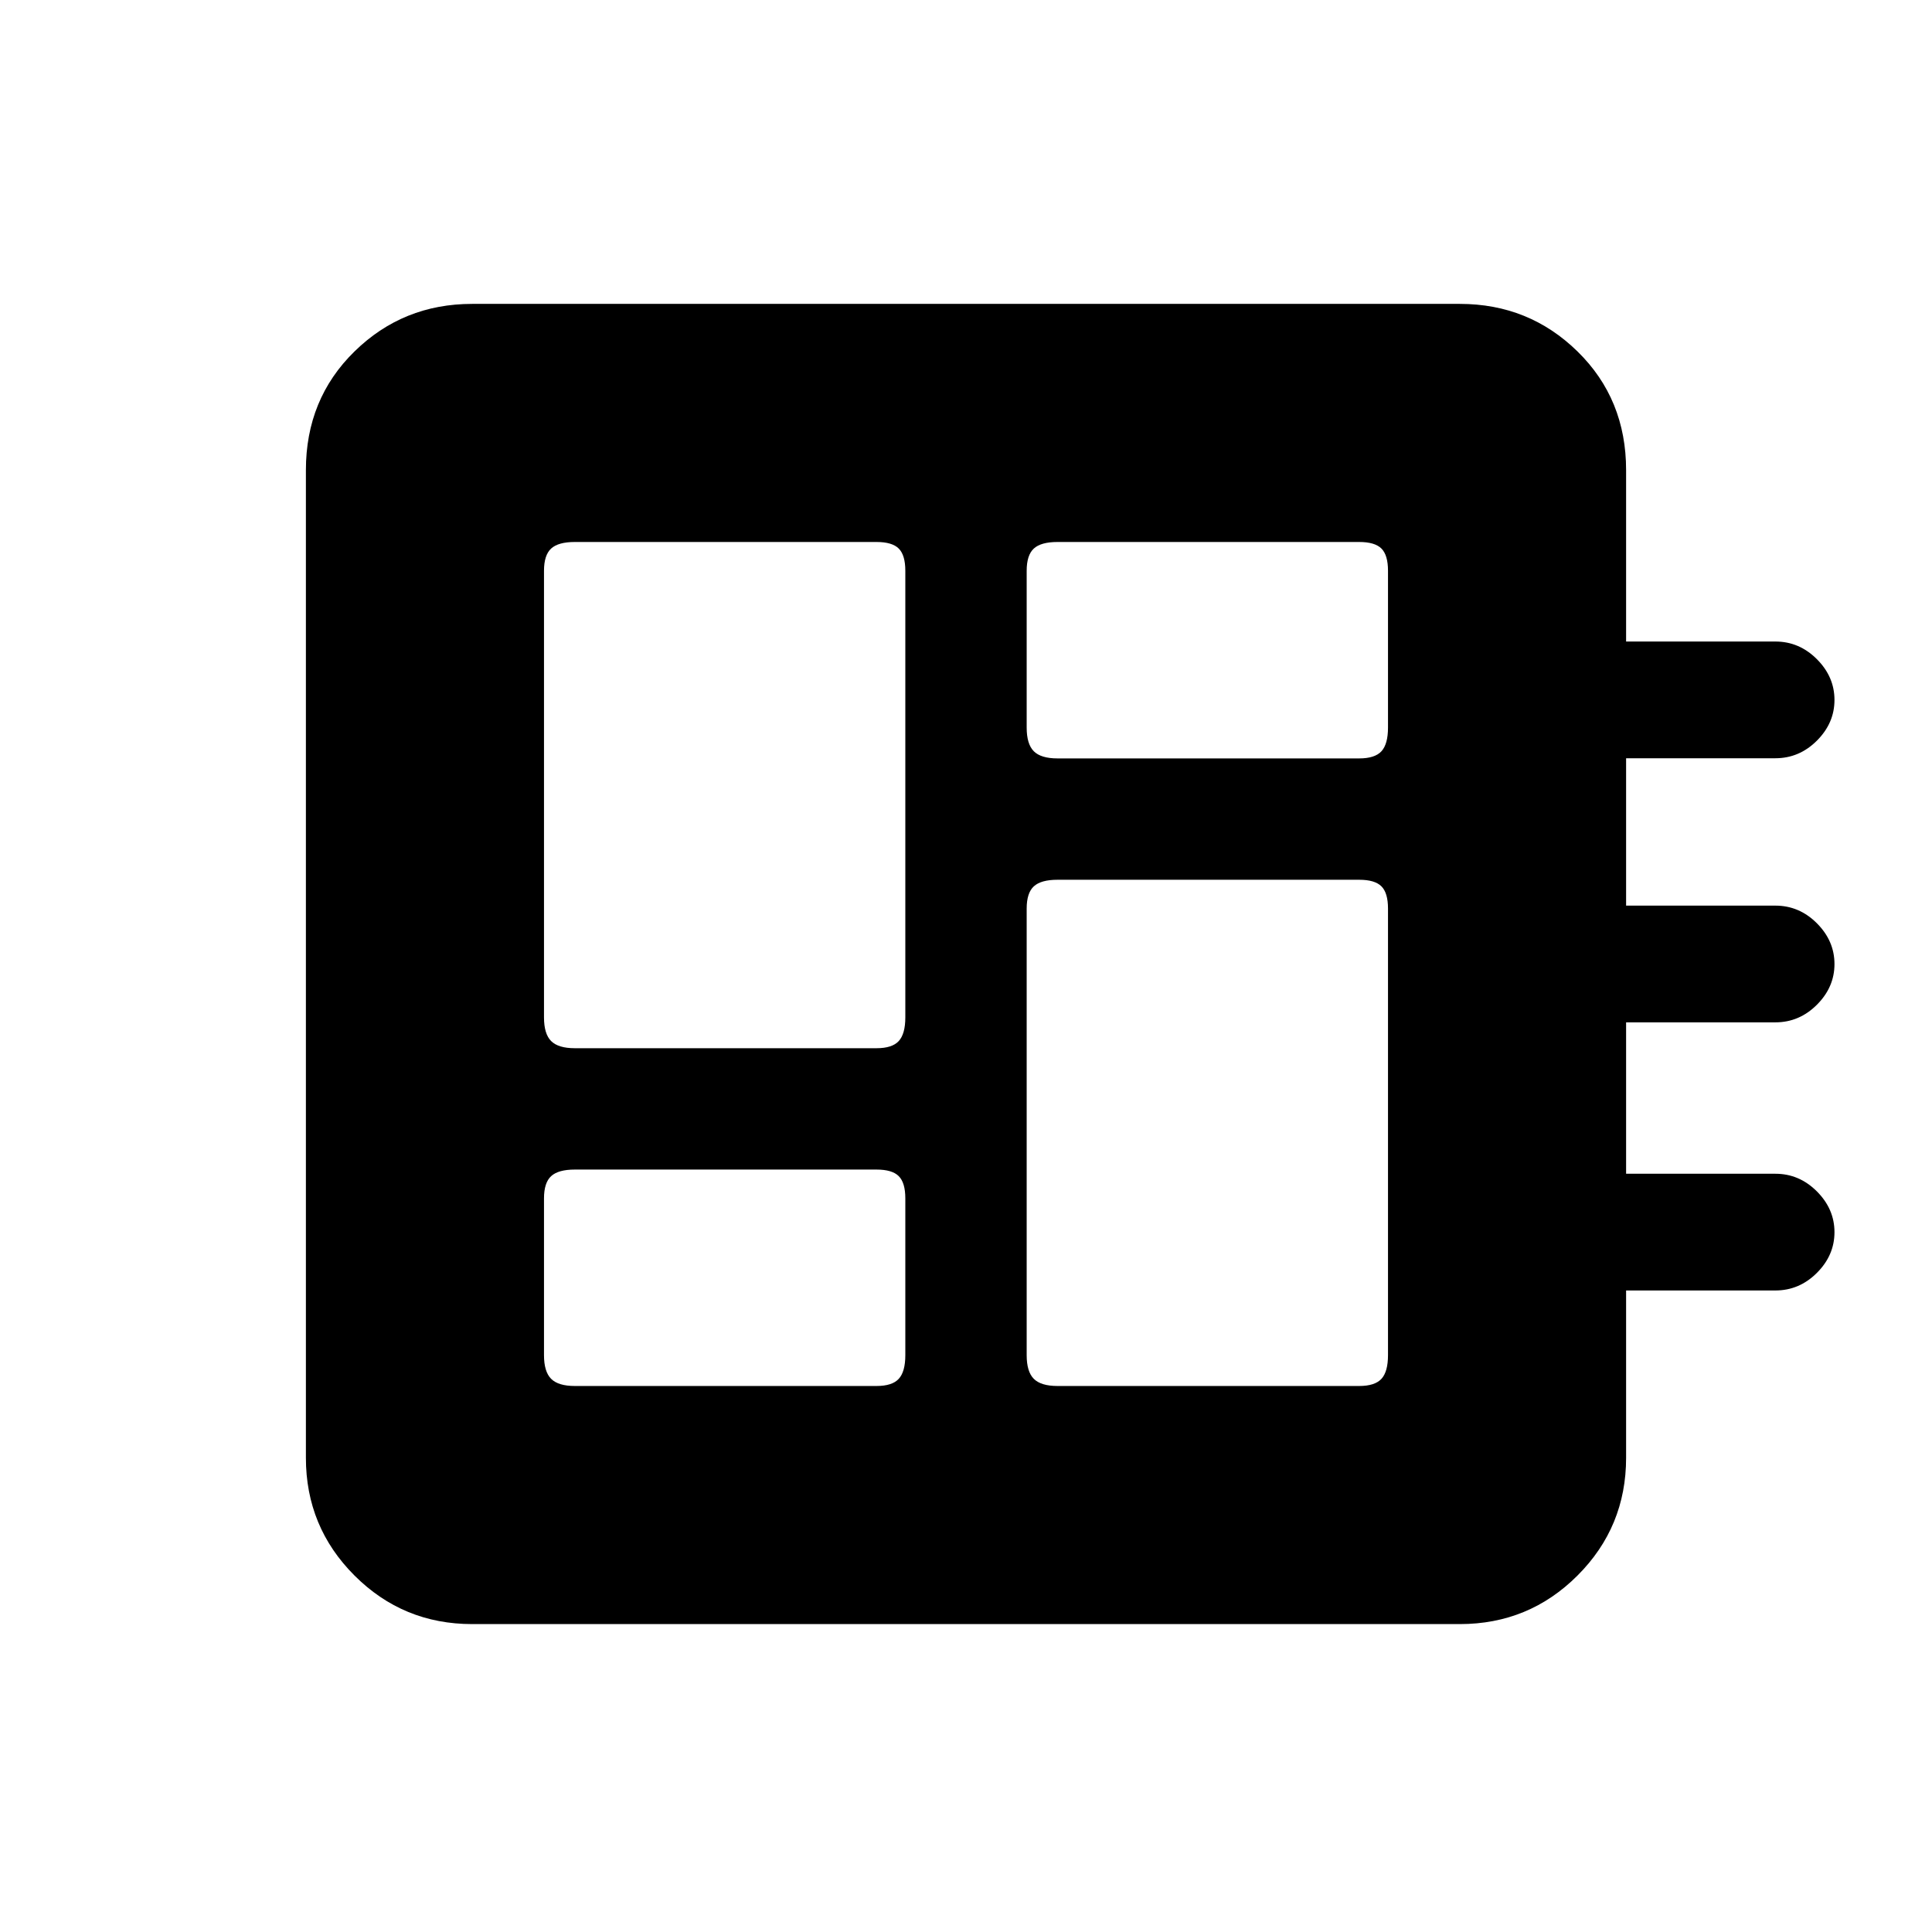 <svg xmlns="http://www.w3.org/2000/svg" height="20" viewBox="0 -960 960 960" width="20"><path d="M285.62-271.31h149.92q7.78 0 11.04-3.55 3.27-3.55 3.27-11.76v-77.92q0-7.78-3.27-11.04-3.26-3.27-11.04-3.27H285.62q-8.21 0-11.76 3.27-3.55 3.26-3.55 11.04v77.92q0 8.21 3.55 11.76 3.55 3.55 11.76 3.55Zm0-167.84h149.92q7.78 0 11.04-3.55 3.27-3.56 3.27-11.76v-221.92q0-7.79-3.27-11.05-3.26-3.26-11.04-3.26H285.62q-8.21 0-11.76 3.26-3.55 3.26-3.55 11.05v221.92q0 8.2 3.55 11.76 3.55 3.55 11.76 3.55Zm239.84 167.84h149.92q7.79 0 11.05-3.55 3.26-3.55 3.26-11.76v-221.92q0-7.78-3.26-11.04-3.26-3.27-11.05-3.27H525.46q-8.2 0-11.76 3.27-3.55 3.26-3.55 11.04v221.92q0 8.21 3.55 11.76 3.56 3.55 11.76 3.55Zm0-311.84h149.92q7.79 0 11.05-3.55 3.26-3.56 3.26-11.76v-77.92q0-7.79-3.26-11.05-3.26-3.26-11.05-3.26H525.46q-8.2 0-11.76 3.26-3.55 3.26-3.55 11.05v77.92q0 8.2 3.55 11.76 3.56 3.55 11.76 3.55ZM234.62-153q-34.35 0-58.48-24.14Q152-201.27 152-235.62v-490.76q0-35.35 24.14-58.98Q200.27-809 234.62-809h490.76q34.35 0 58.48 23.64Q808-761.73 808-726.38v85.15h74.17q11.87 0 20.62 8.76 8.75 8.75 8.75 20.27 0 11.51-8.75 20.24-8.75 8.73-20.62 8.73H808V-510h74.17q11.87 0 20.62 8.76 8.75 8.76 8.75 20.27t-8.75 20.24q-8.75 8.73-20.62 8.73H808v75.23h74.17q11.87 0 20.62 8.76 8.75 8.76 8.75 20.27t-8.75 20.24q-8.75 8.73-20.62 8.73H808v83.15q0 34.35-24.14 58.48Q759.73-153 725.38-153H234.62Z"/></svg>